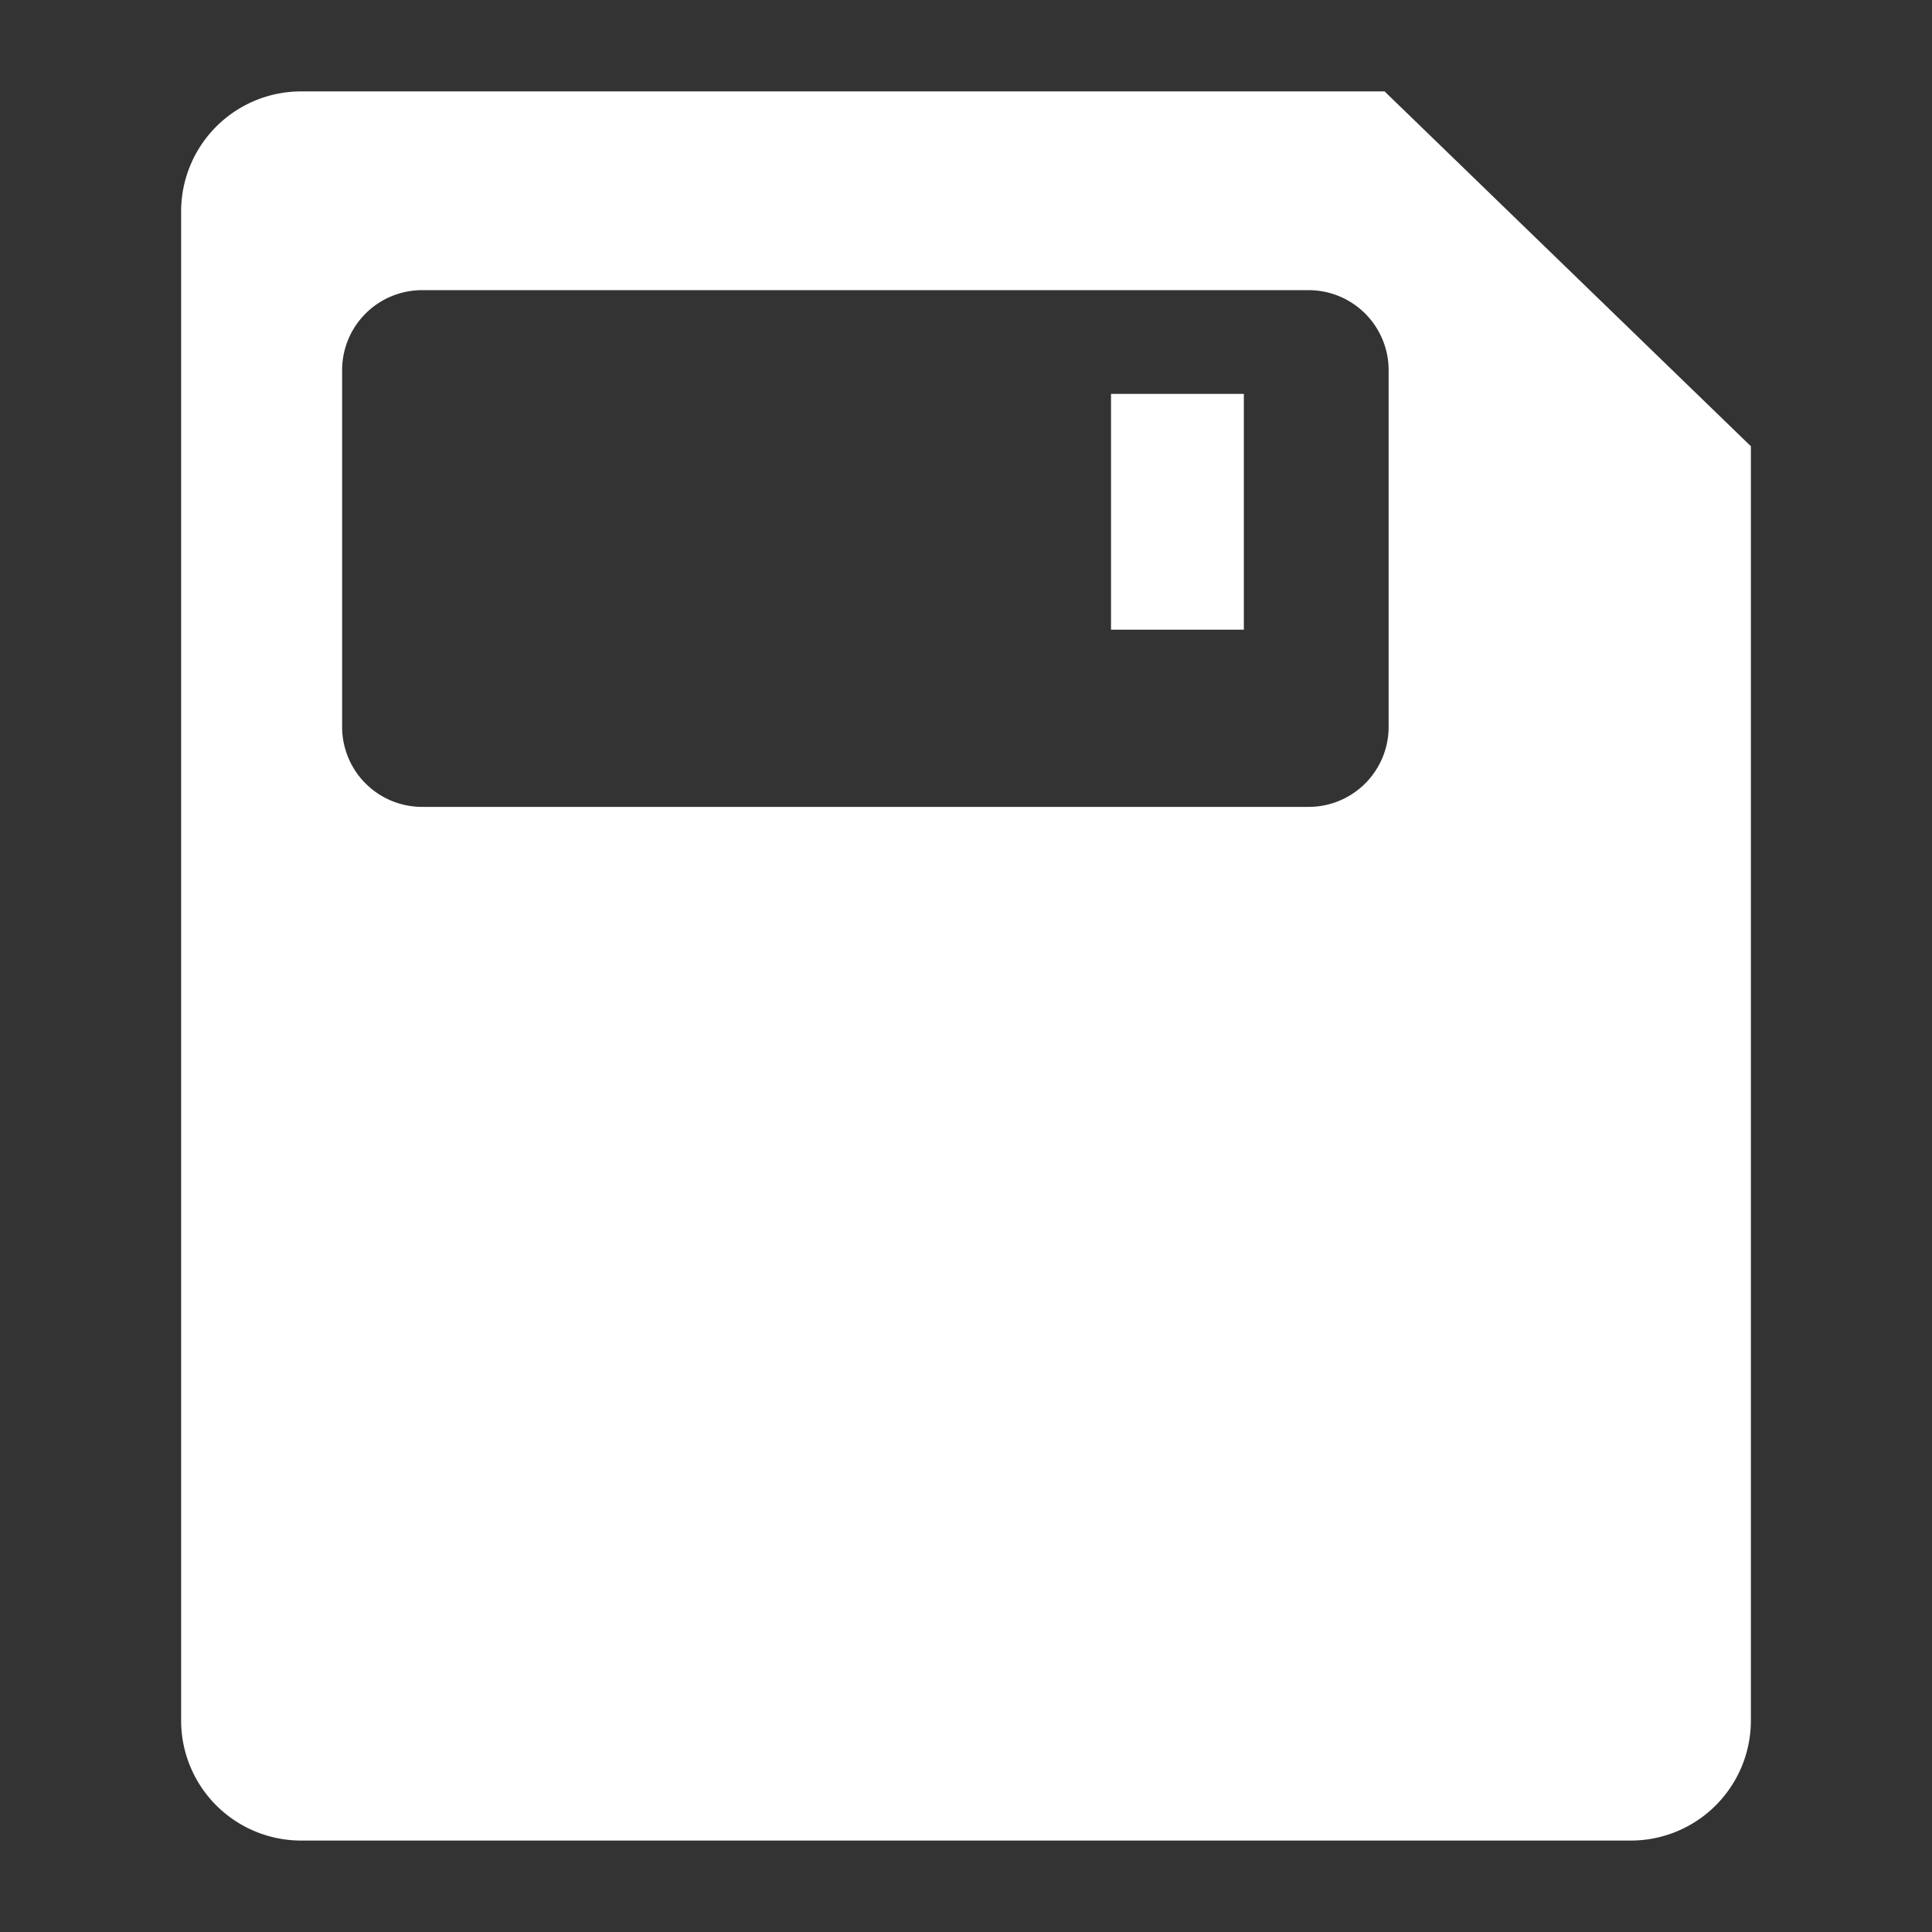 <svg xmlns="http://www.w3.org/2000/svg" xmlns:xlink="http://www.w3.org/1999/xlink" width="48" height="48" viewBox="0 0 48 48">
  <rect x="0" y="0" width="48" height="48" fill="#333333" stroke="none"/>
  <defs>
    <clipPath id="clip-path">
      <rect id="Rectangle_154661" data-name="Rectangle 154661" width="48" height="48"/>
    </clipPath>
  </defs>
  <g id="Save" clip-path="url(#clip-path)">
    <rect width="48" height="48" fill="rgba(255,255,255,0)"/>
    <g id="forcast" clip-path="url(#clip-path)">
      <rect id="Rectangle_154660" data-name="Rectangle 154660" width="48" height="48" fill="rgba(255,255,255,0)"/>
    </g>
    <g id="save_48dp" transform="translate(4.5 2.271)">
      <path id="Path_4317" data-name="Path 4317" d="M41,47.457H8a2.982,2.982,0,0,1-3-2.963V6.963A2.982,2.982,0,0,1,8,4H34.9L44,12.816V44.494A2.982,2.982,0,0,1,41,47.457ZM35,10.914a1.988,1.988,0,0,0-2-1.976H11a1.987,1.987,0,0,0-2,1.976V19.8a1.988,1.988,0,0,0,2,1.976H33A1.988,1.988,0,0,0,35,19.8Z" transform="translate(-5 -4)" fill="#fff" fill-rule="evenodd"/>
      <path id="Path_4318" data-name="Path 4318" d="M24.744,10.2h3.3v5.858h-3.3Z" transform="translate(-1.641 -2.685)" fill="#fff" fill-rule="evenodd"/>
    </g>
  </g>
</svg>
